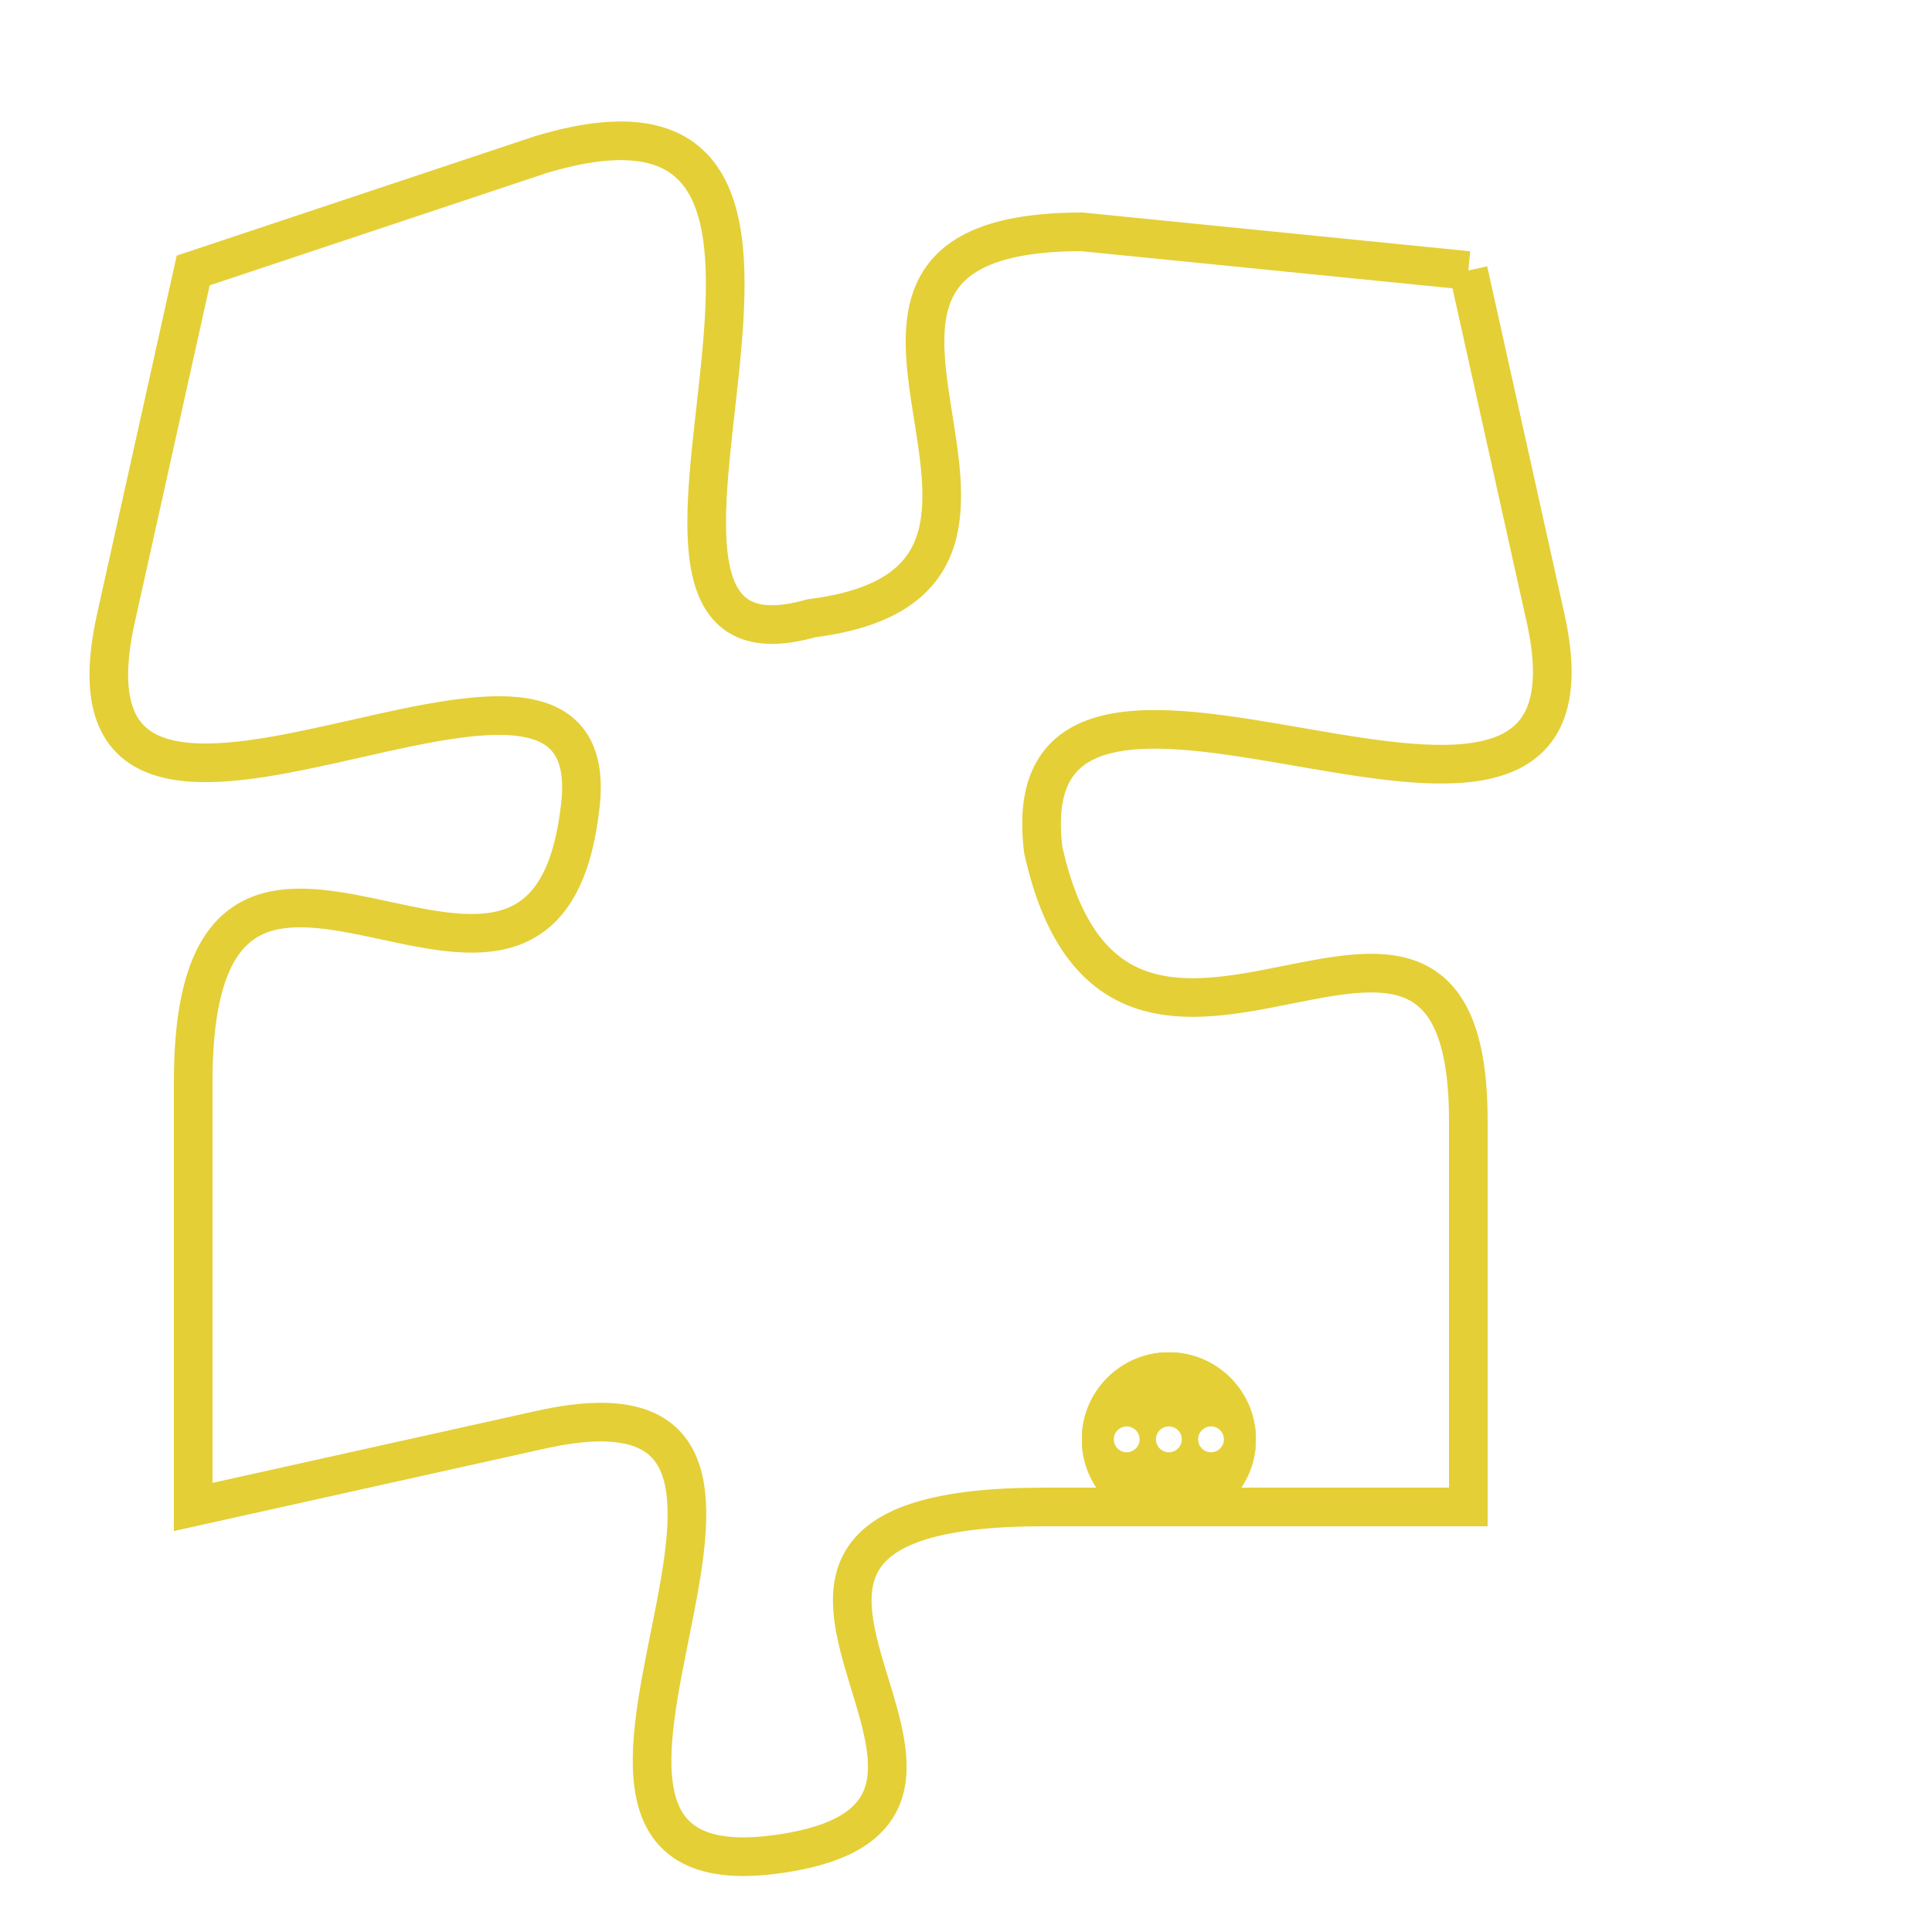 <svg version="1.1" xmlns="http://www.w3.org/2000/svg" xmlns:xlink="http://www.w3.org/1999/xlink" fill="transparent" x="0" y="0" width="350" height="350" preserveAspectRatio="xMinYMin slice"><style type="text/css">.links{fill:transparent;stroke: #E4CF37;}.links:hover{fill:#63D272; opacity:0.4;}</style><defs><g id="allt"><path id="t1523" d="M3102,352 L3092,351 C3083,351 3093,360 3085,361 C3078,363 3088,346 3078,349 L3069,352 3069,352 L3067,361 C3065,370 3080,359 3079,366 C3078,374 3069,363 3069,373 L3069,384 3069,384 L3078,382 C3087,380 3076,394 3084,393 C3092,392 3080,384 3091,384 L3102,384 3102,384 L3102,374 C3102,365 3093,376 3091,367 C3090,359 3106,370 3104,361 L3102,352"/></g><clipPath id="c" clipRule="evenodd" fill="transparent"><use href="#t1523"/></clipPath></defs><svg viewBox="3064 345 43 50" preserveAspectRatio="xMinYMin meet"><svg width="4380" height="2430"><g><image crossorigin="anonymous" x="0" y="0" href="https://nftpuzzle.license-token.com/assets/completepuzzle.svg" width="100%" height="100%" /><g class="links"><use href="#t1523"/></g></g></svg><svg x="3092" y="380" height="9%" width="9%" viewBox="0 0 330 330"><g><a xlink:href="https://nftpuzzle.license-token.com/" class="links"><title>See the most innovative NFT based token software licensing project</title><path fill="#E4CF37" id="more" d="M165,0C74.019,0,0,74.019,0,165s74.019,165,165,165s165-74.019,165-165S255.981,0,165,0z M85,190 c-13.785,0-25-11.215-25-25s11.215-25,25-25s25,11.215,25,25S98.785,190,85,190z M165,190c-13.785,0-25-11.215-25-25 s11.215-25,25-25s25,11.215,25,25S178.785,190,165,190z M245,190c-13.785,0-25-11.215-25-25s11.215-25,25-25 c13.785,0,25,11.215,25,25S258.785,190,245,190z"></path></a></g></svg></svg></svg>